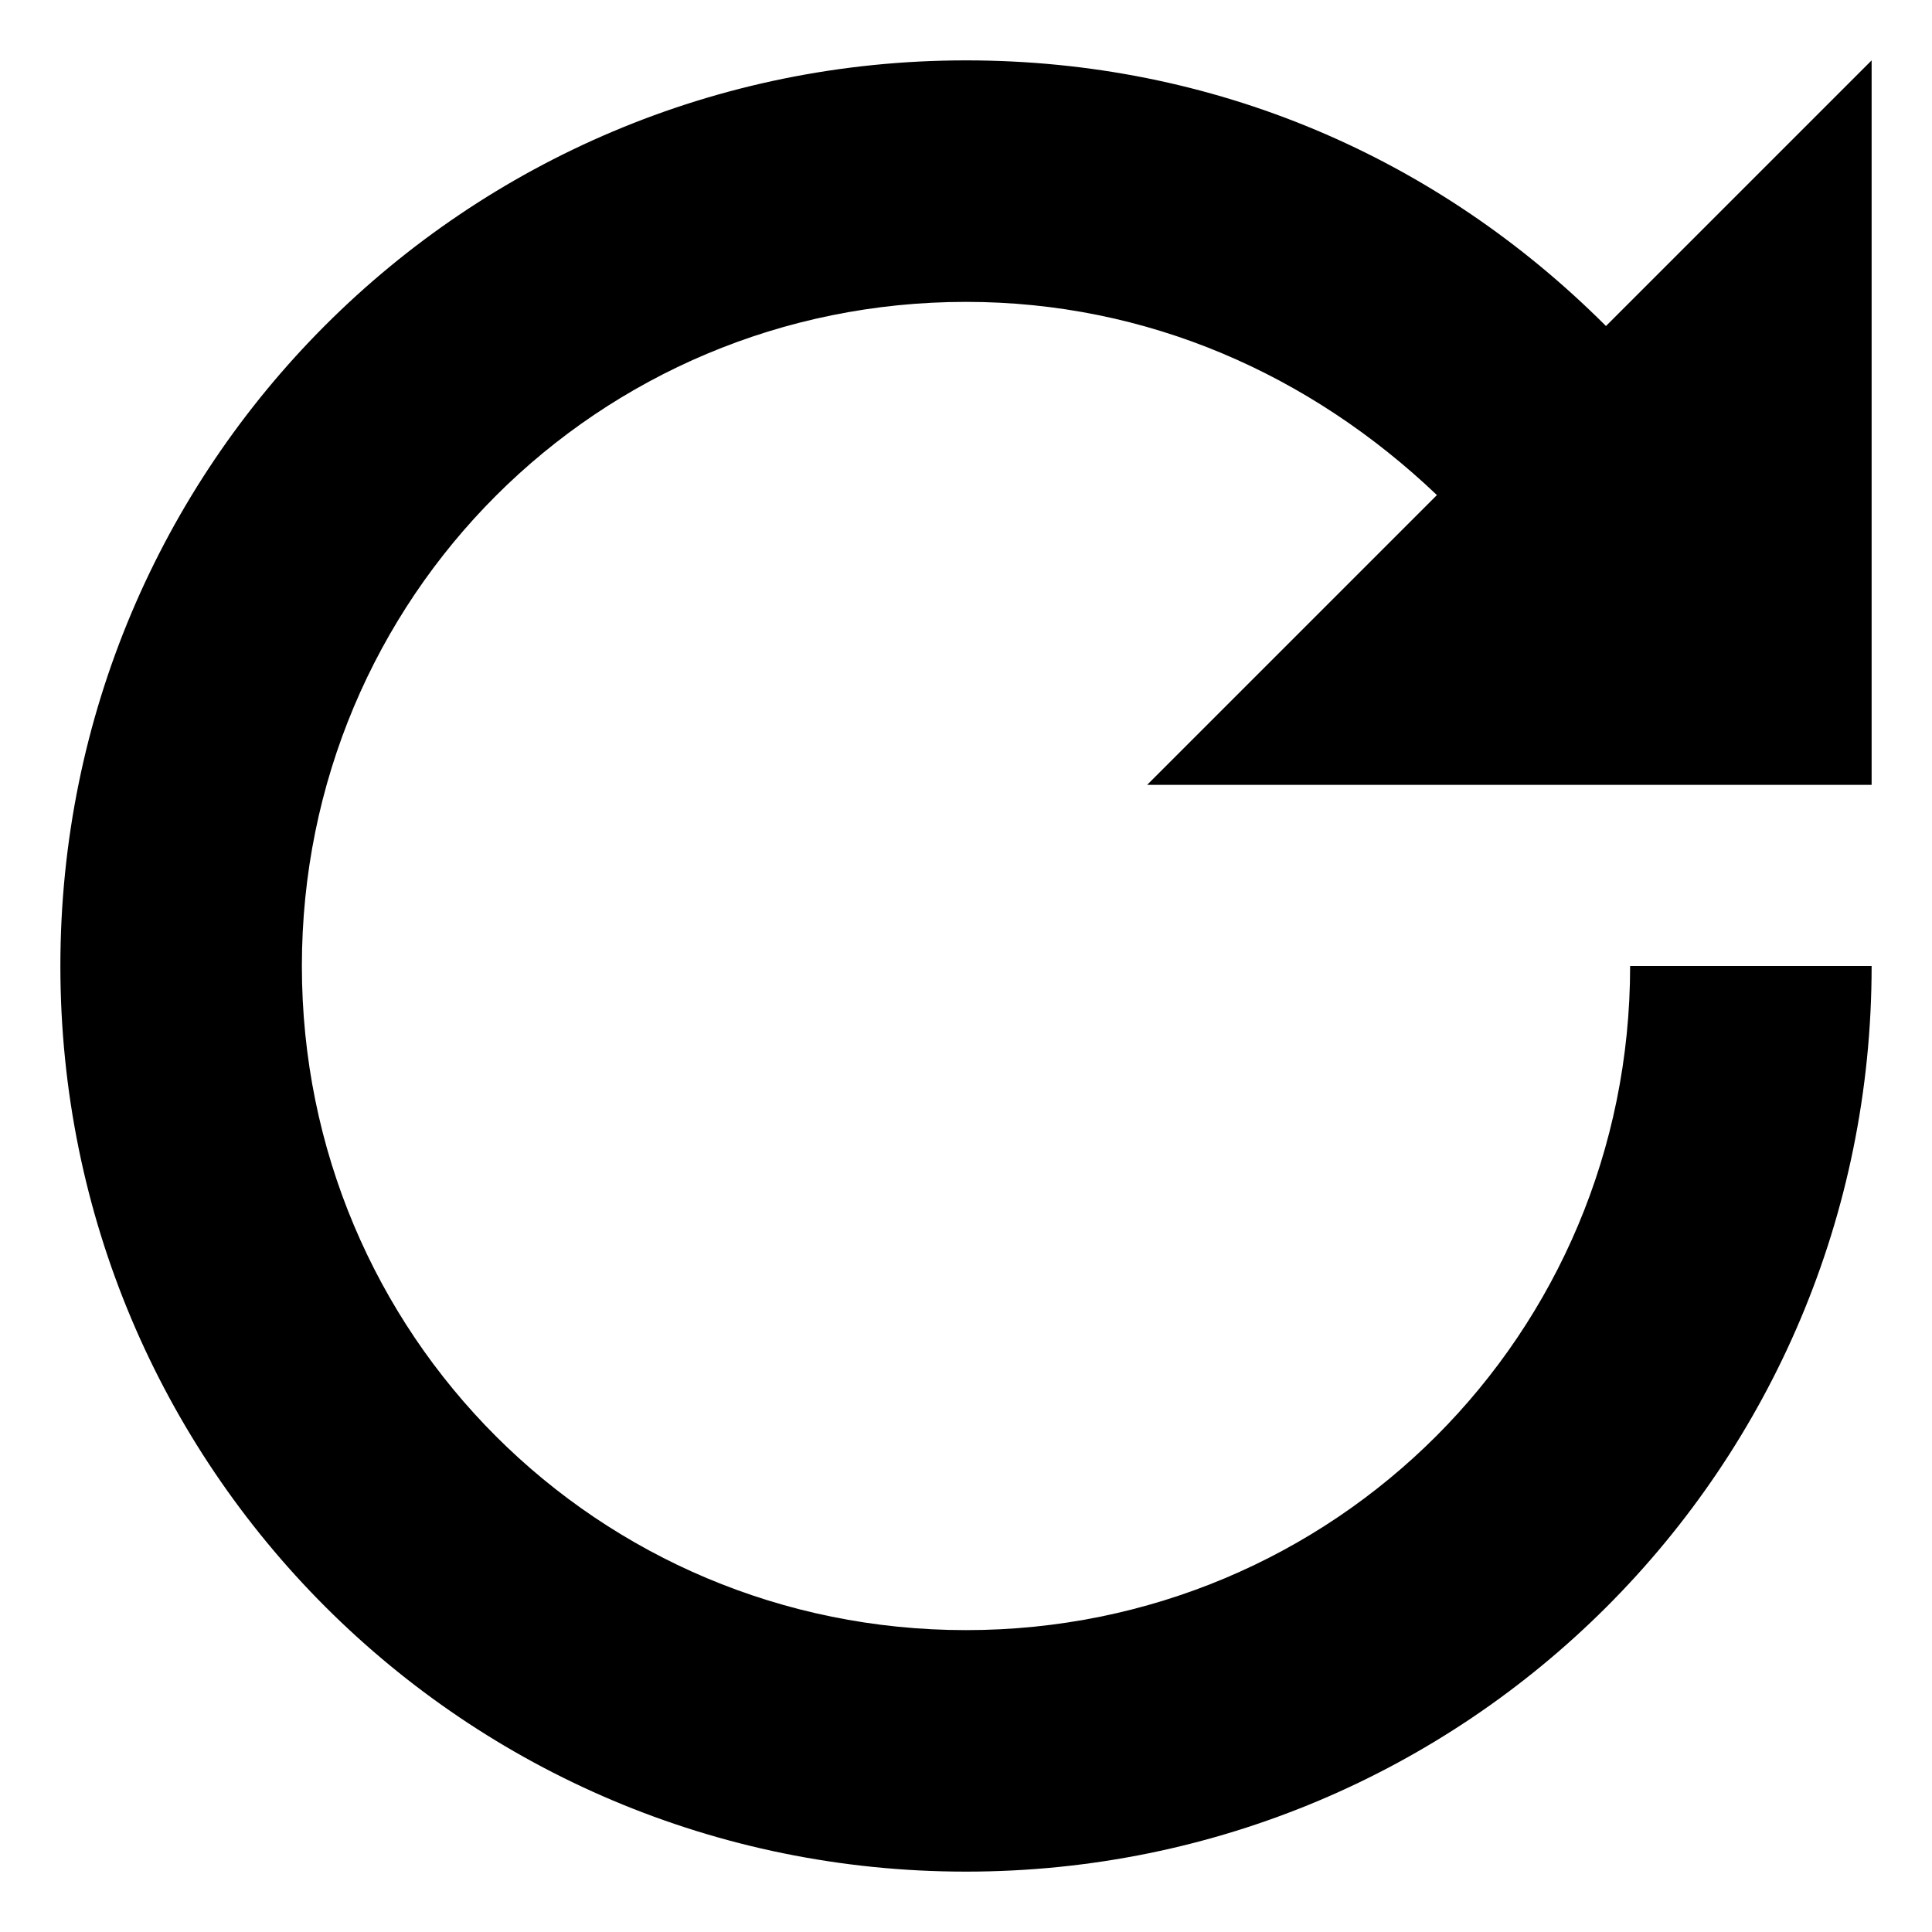 <?xml version="1.0" encoding="utf-8"?>
<!-- Generator: Adobe Illustrator 19.2.1, SVG Export Plug-In . SVG Version: 6.00 Build 0)  -->
<svg version="1.1" id="Layer_1" xmlns="http://www.w3.org/2000/svg" xmlns:xlink="http://www.w3.org/1999/xlink" x="0px" y="0px"
	 viewBox="0 0 32 32" style="enable-background:new 0 0 32 32;" xml:space="preserve">
<path d="M31,13V1l-4.4,4.4C23.8,2.6,20.1,1,16,1C7.7,1,1,7.7,1,16c0,8.3,6.7,15,15,15c8.3,0,15-6.7,15-15h-4c0,6.1-4.9,11-11,11
	S5,22.1,5,16S9.9,5,16,5c3,0,5.7,1.2,7.8,3.2L19,13H31z"/>
</svg>
